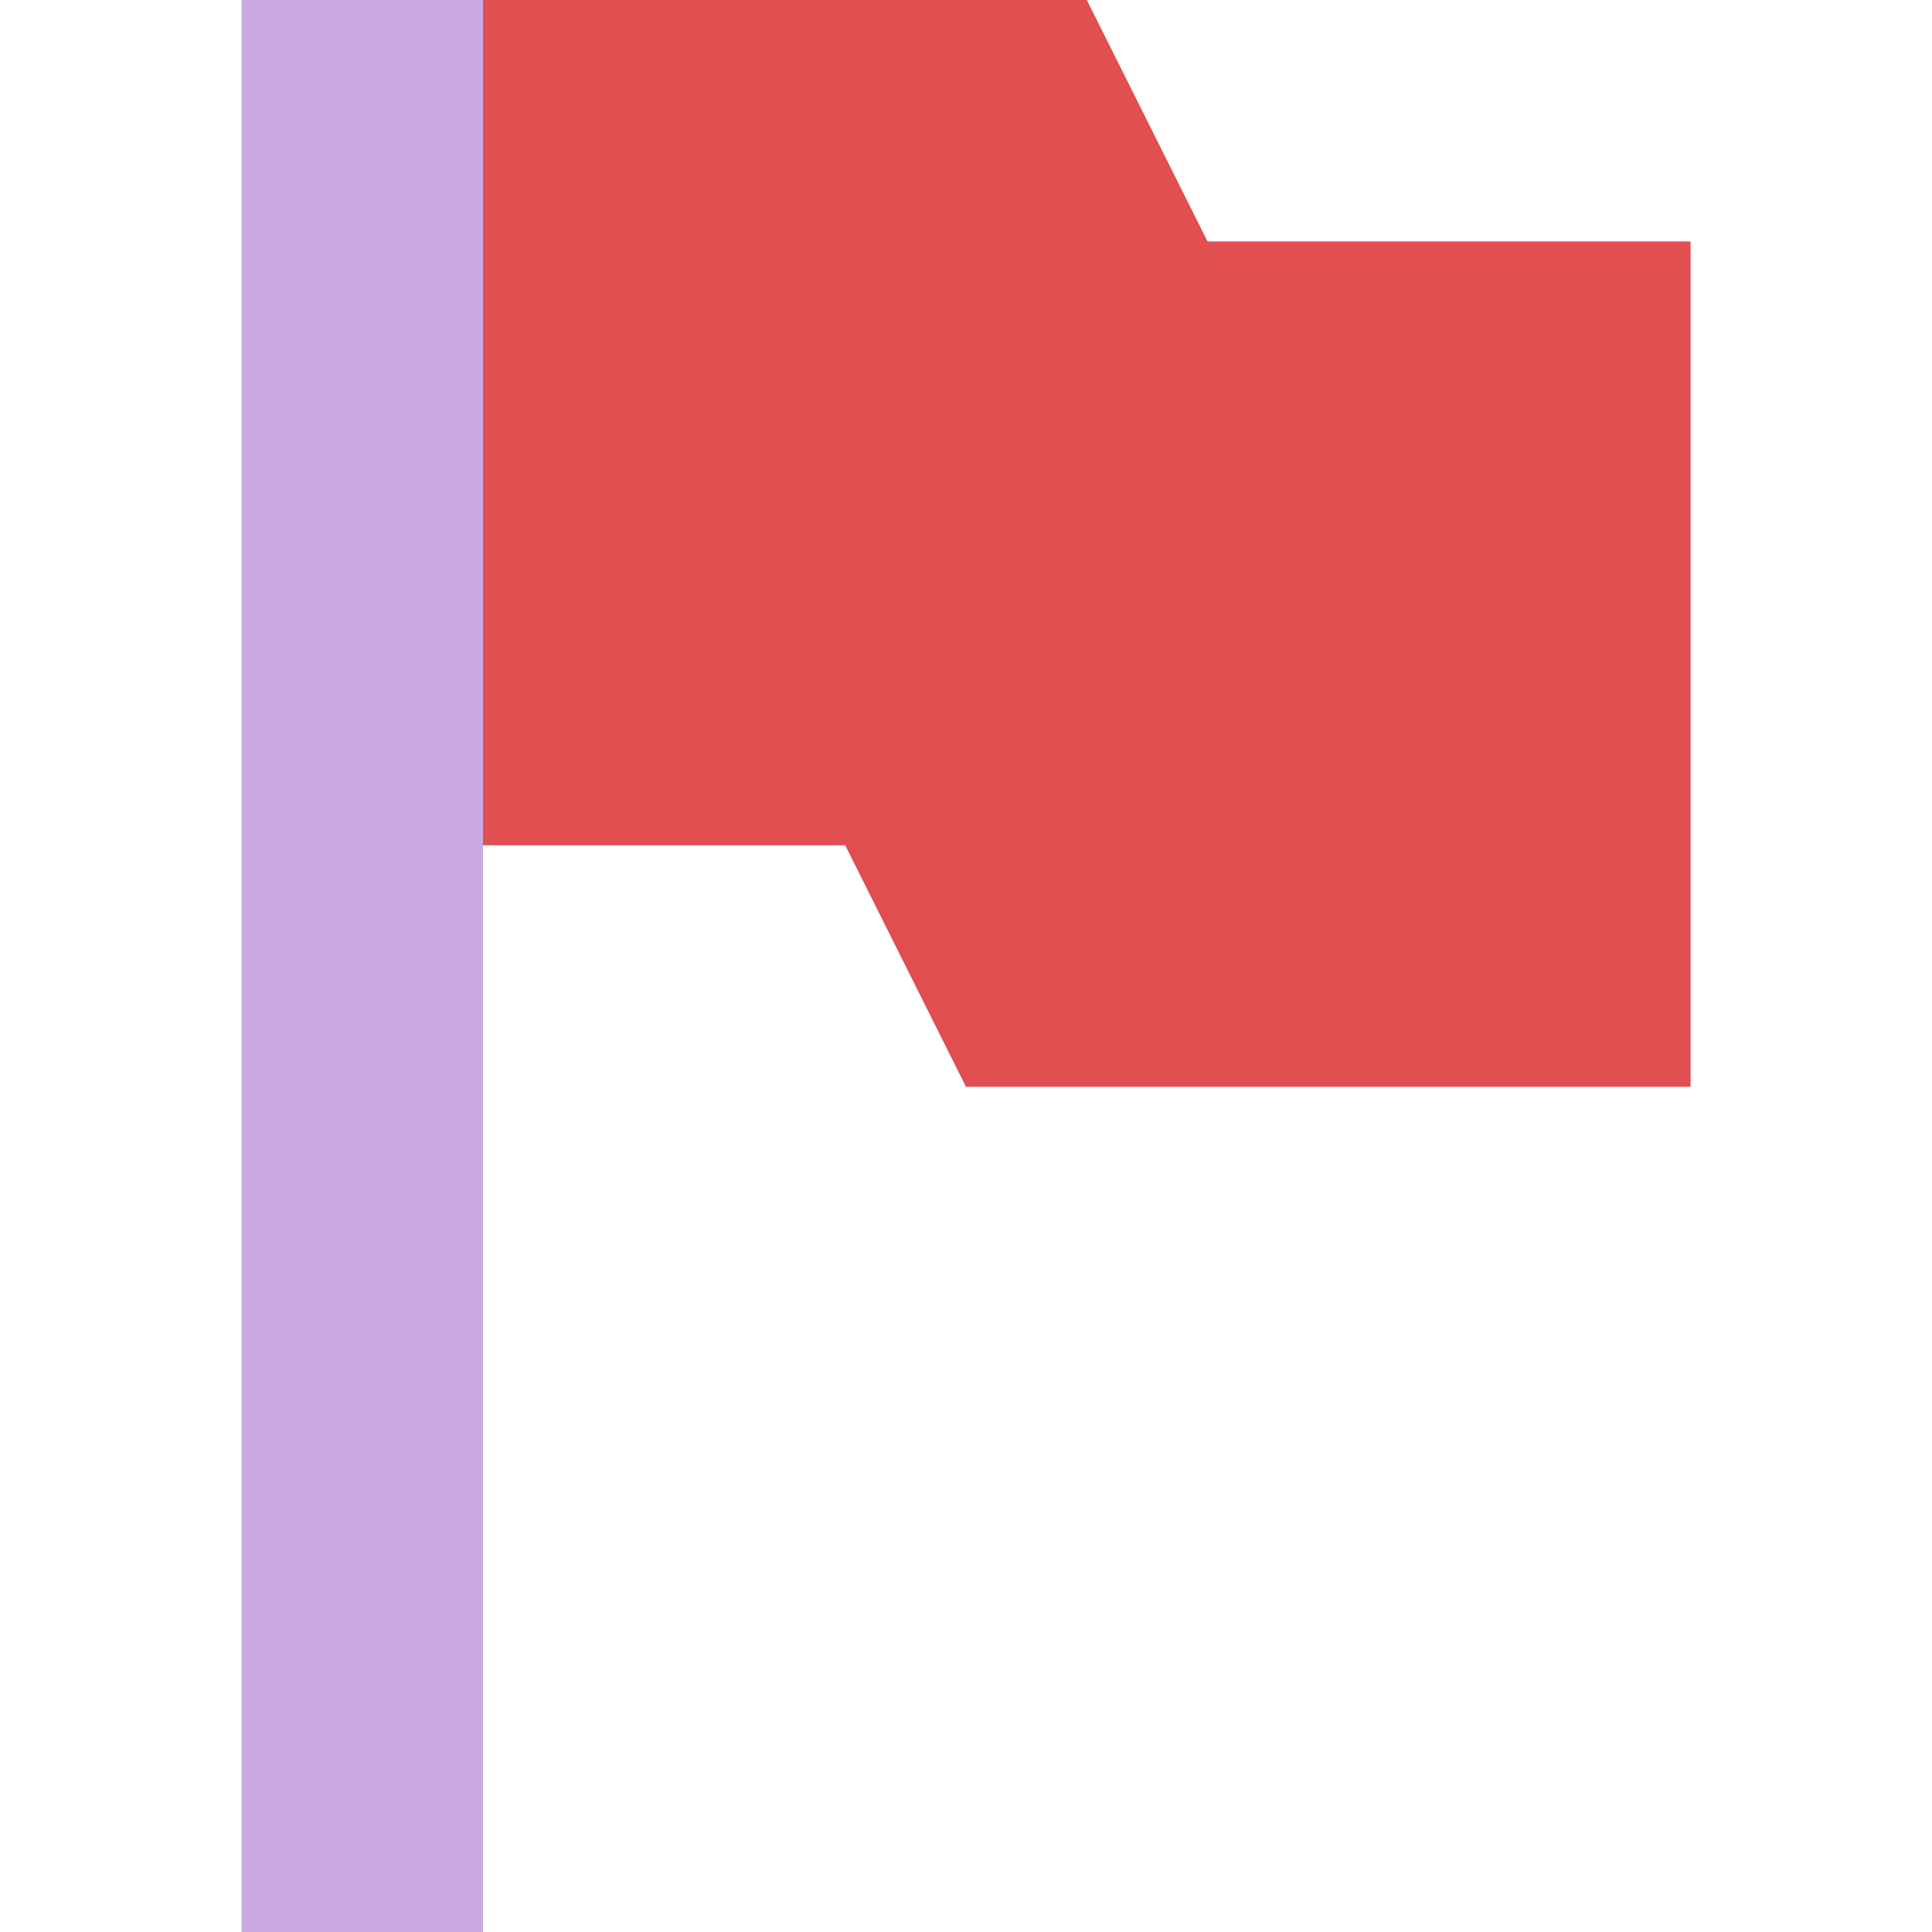 <svg xmlns="http://www.w3.org/2000/svg" width="16" height="16" viewBox="0 0 16 16">
 <defs>
  <style id="current-color-scheme" type="text/css">
   .ColorScheme-Text { color:#caa9e0; } .ColorScheme-Highlight { color:#4285f4; } .ColorScheme-NeutralText { color:#ff9800; } .ColorScheme-PositiveText { color:#4caf50; } .ColorScheme-NegativeText { color:#f44336; }
  </style>
 </defs>
 <path style="fill:currentColor" class="ColorScheme-Text" d="M 2,0 2,16 4,16 4,7 7,7 8,9 14,9 14,2 10,2 9,0 4,0 2,0 Z"/>
 <path style="fill:#e24f51" d="M 4,0 4,7 7,7 8,9 14,9 14,2 10,2 9,0 4,0 Z"/>
</svg>
